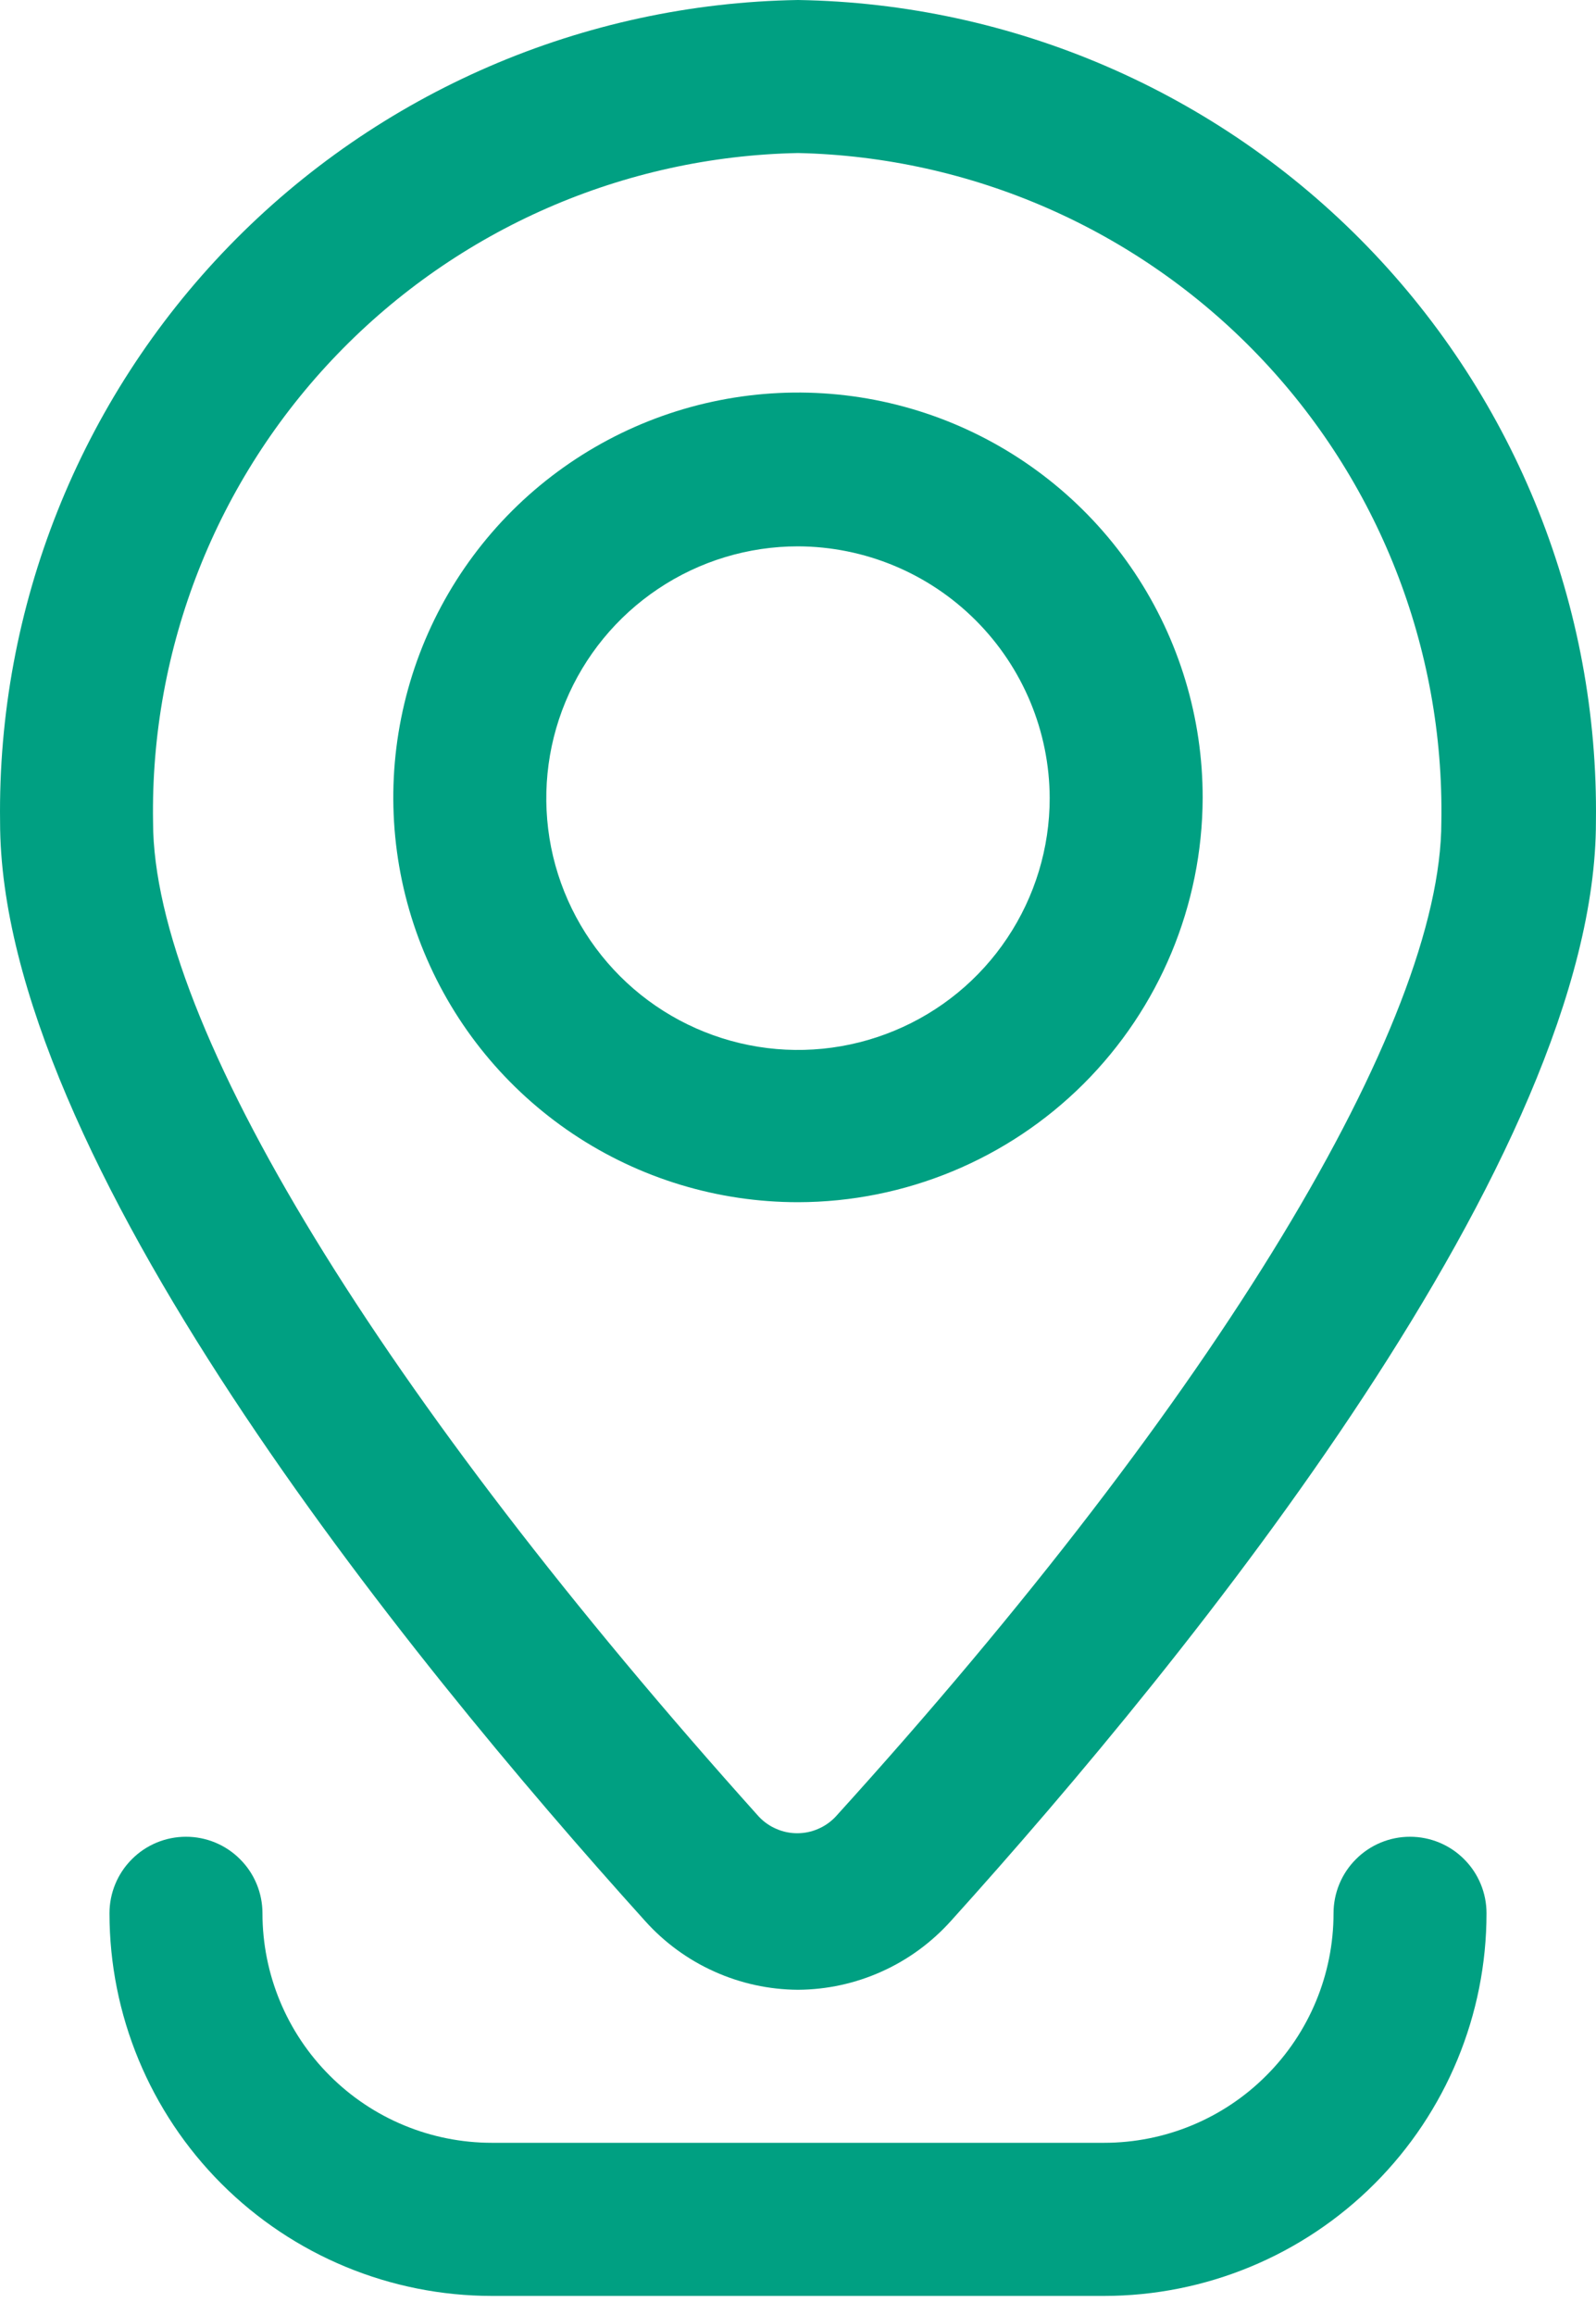 <svg width="20" height="29" viewBox="0 0 20 29" fill="none" xmlns="http://www.w3.org/2000/svg">
<path d="M10 24.926C9.638 24.924 9.28 24.846 8.95 24.697C8.62 24.549 8.324 24.332 8.083 24.063C5.063 20.717 0.001 14.476 0.001 10.296C-0.035 7.606 0.998 5.011 2.872 3.081C4.746 1.151 7.31 0.043 10 0C12.69 0.043 15.254 1.151 17.128 3.081C19.003 5.011 20.035 7.606 19.999 10.296C19.999 14.467 14.937 20.717 11.917 24.063C11.675 24.332 11.38 24.549 11.05 24.697C10.72 24.846 10.362 24.924 10 24.926ZM10 1.917C7.818 1.96 5.743 2.866 4.228 4.437C2.713 6.007 1.882 8.114 1.918 10.296C1.918 12.837 4.794 17.506 9.511 22.759C9.573 22.824 9.647 22.876 9.73 22.911C9.812 22.947 9.901 22.965 9.99 22.965C10.08 22.965 10.169 22.947 10.251 22.911C10.334 22.876 10.408 22.824 10.47 22.759C15.263 17.477 18.062 12.808 18.062 10.296C18.099 8.118 17.271 6.013 15.76 4.443C14.249 2.873 12.178 1.965 10 1.917Z" fill="#00A082"/>
<path d="M10 15.06C8.996 15.06 8.016 14.763 7.181 14.205C6.347 13.647 5.697 12.855 5.314 11.928C4.93 11 4.83 9.98 5.027 8.996C5.223 8.012 5.707 7.108 6.417 6.399C7.127 5.691 8.032 5.208 9.016 5.014C10.001 4.819 11.021 4.921 11.947 5.306C12.874 5.692 13.665 6.343 14.221 7.178C14.777 8.014 15.073 8.995 15.071 9.999C15.066 11.341 14.53 12.627 13.58 13.576C12.63 14.524 11.342 15.058 10 15.06ZM10 6.844C9.376 6.844 8.766 7.029 8.248 7.376C7.729 7.723 7.325 8.215 7.086 8.792C6.847 9.368 6.785 10.002 6.906 10.614C7.028 11.226 7.329 11.788 7.77 12.229C8.211 12.67 8.773 12.97 9.385 13.092C9.996 13.214 10.631 13.151 11.207 12.912C11.783 12.674 12.276 12.27 12.622 11.751C12.969 11.232 13.154 10.622 13.154 9.999C13.152 9.163 12.818 8.362 12.227 7.771C11.636 7.18 10.836 6.847 10 6.844Z" fill="#00A082"/>
<path d="M13.835 28.761H6.165C4.894 28.761 3.675 28.256 2.776 27.357C1.877 26.458 1.372 25.239 1.372 23.968C1.372 23.713 1.473 23.469 1.653 23.29C1.832 23.11 2.076 23.009 2.331 23.009C2.585 23.009 2.829 23.11 3.008 23.29C3.188 23.469 3.289 23.713 3.289 23.968C3.289 24.73 3.592 25.462 4.132 26.001C4.671 26.541 5.402 26.843 6.165 26.843H13.835C14.598 26.843 15.329 26.541 15.868 26.001C16.408 25.462 16.711 24.73 16.711 23.968C16.711 23.713 16.812 23.469 16.992 23.29C17.171 23.11 17.415 23.009 17.669 23.009C17.924 23.009 18.168 23.11 18.347 23.29C18.527 23.469 18.628 23.713 18.628 23.968C18.628 25.239 18.123 26.458 17.224 27.357C16.325 28.256 15.106 28.761 13.835 28.761Z" fill="#00A082"/>
</svg>
